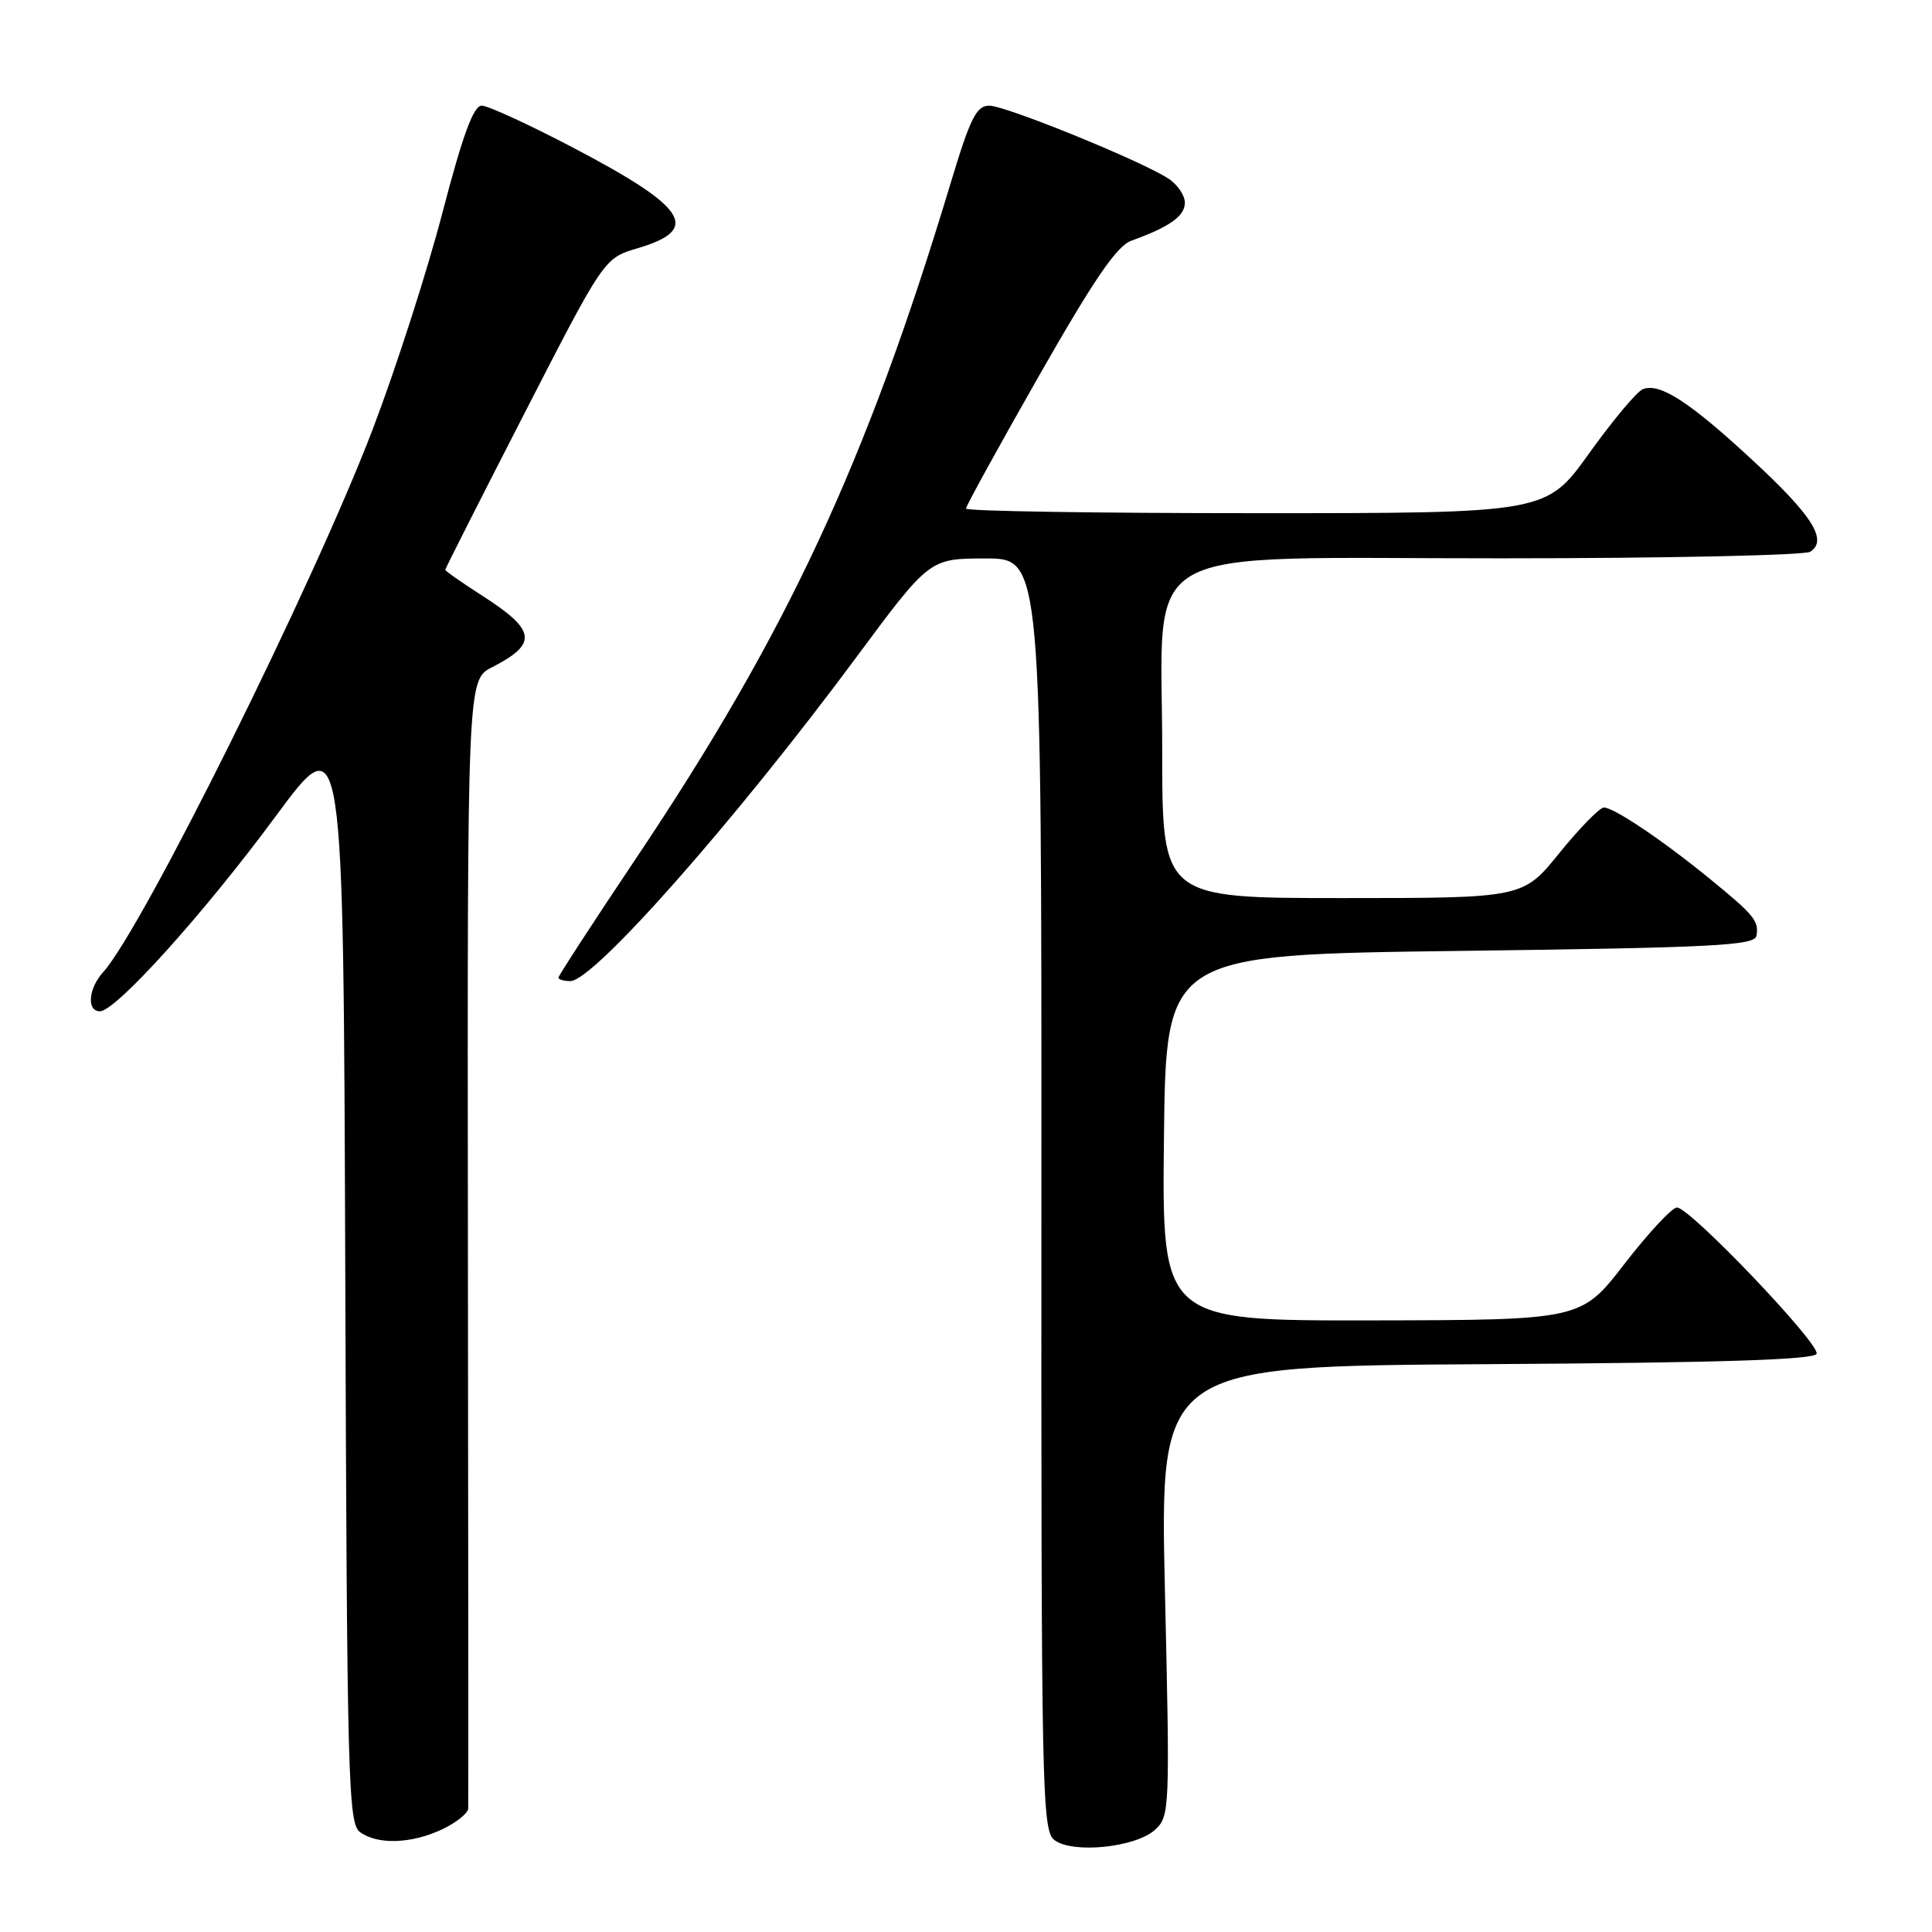 <?xml version="1.0" encoding="UTF-8" standalone="no"?>
<!DOCTYPE svg PUBLIC "-//W3C//DTD SVG 1.1//EN" "http://www.w3.org/Graphics/SVG/1.1/DTD/svg11.dtd" >
<svg xmlns="http://www.w3.org/2000/svg" xmlns:xlink="http://www.w3.org/1999/xlink" version="1.1" viewBox="0 0 256 256">
 <g >
 <path fill="currentColor"
d=" M 153.03 242.47 C 155.00 240.69 155.03 239.89 154.36 210.83 C 153.68 181.02 153.68 181.02 197.01 180.76 C 227.89 180.57 240.44 180.18 240.71 179.38 C 241.15 178.05 223.92 160.00 222.21 160.00 C 221.56 160.00 218.43 163.36 215.26 167.46 C 209.50 174.91 209.50 174.91 181.73 174.96 C 153.96 175.00 153.96 175.00 154.23 150.75 C 154.50 126.50 154.50 126.50 193.49 126.00 C 227.10 125.57 232.51 125.29 232.74 124.00 C 233.08 122.02 232.42 121.23 226.50 116.40 C 220.21 111.27 213.84 107.00 212.52 107.00 C 211.96 107.01 209.32 109.71 206.65 113.00 C 201.81 119.00 201.81 119.00 177.90 119.00 C 154.00 119.00 154.00 119.00 154.00 99.58 C 154.00 71.43 149.50 74.00 198.84 73.98 C 220.65 73.98 239.11 73.58 239.86 73.11 C 242.23 71.60 240.17 68.32 232.19 60.95 C 223.88 53.25 219.94 50.70 217.70 51.56 C 216.91 51.86 213.71 55.69 210.58 60.05 C 204.89 68.00 204.89 68.00 166.45 68.00 C 145.30 68.00 128.00 67.73 128.00 67.39 C 128.00 67.05 132.35 59.14 137.67 49.80 C 144.98 36.98 147.98 32.59 149.92 31.89 C 155.00 30.06 157.00 28.63 157.00 26.85 C 157.00 25.86 155.99 24.40 154.75 23.62 C 150.96 21.20 133.23 14.00 131.08 14.00 C 129.38 14.00 128.56 15.65 125.97 24.25 C 114.78 61.36 104.27 83.92 84.25 113.78 C 78.61 122.20 74.00 129.28 74.00 129.54 C 74.00 129.79 74.71 130.00 75.58 130.00 C 78.65 130.00 97.43 108.73 113.43 87.14 C 123.17 74.00 123.17 74.00 130.60 74.00 C 138.02 74.00 138.02 74.00 137.99 158.25 C 137.96 237.74 138.06 242.57 139.73 243.83 C 142.15 245.65 150.46 244.80 153.03 242.47 Z  M 58.60 242.39 C 60.47 241.50 62.02 240.26 62.04 239.64 C 62.07 239.01 62.05 205.11 62.00 164.30 C 61.92 90.09 61.92 90.09 65.21 88.41 C 71.29 85.29 71.05 83.52 63.91 78.94 C 61.21 77.21 59.00 75.66 59.00 75.50 C 59.00 75.34 63.74 65.98 69.53 54.70 C 80.05 34.20 80.05 34.20 84.50 32.89 C 92.94 30.40 91.08 27.50 75.91 19.55 C 70.09 16.50 64.65 14.00 63.83 14.00 C 62.74 14.00 61.31 17.89 58.63 28.17 C 56.60 35.97 52.43 48.91 49.37 56.92 C 41.59 77.30 18.87 123.07 13.68 128.80 C 11.71 130.97 11.46 134.00 13.24 134.00 C 15.34 134.00 27.05 121.01 36.50 108.20 C 45.50 96.00 45.50 96.00 45.75 168.75 C 45.98 235.73 46.13 241.60 47.69 242.75 C 50.01 244.47 54.53 244.32 58.60 242.39 Z "/>
</g>
</svg>